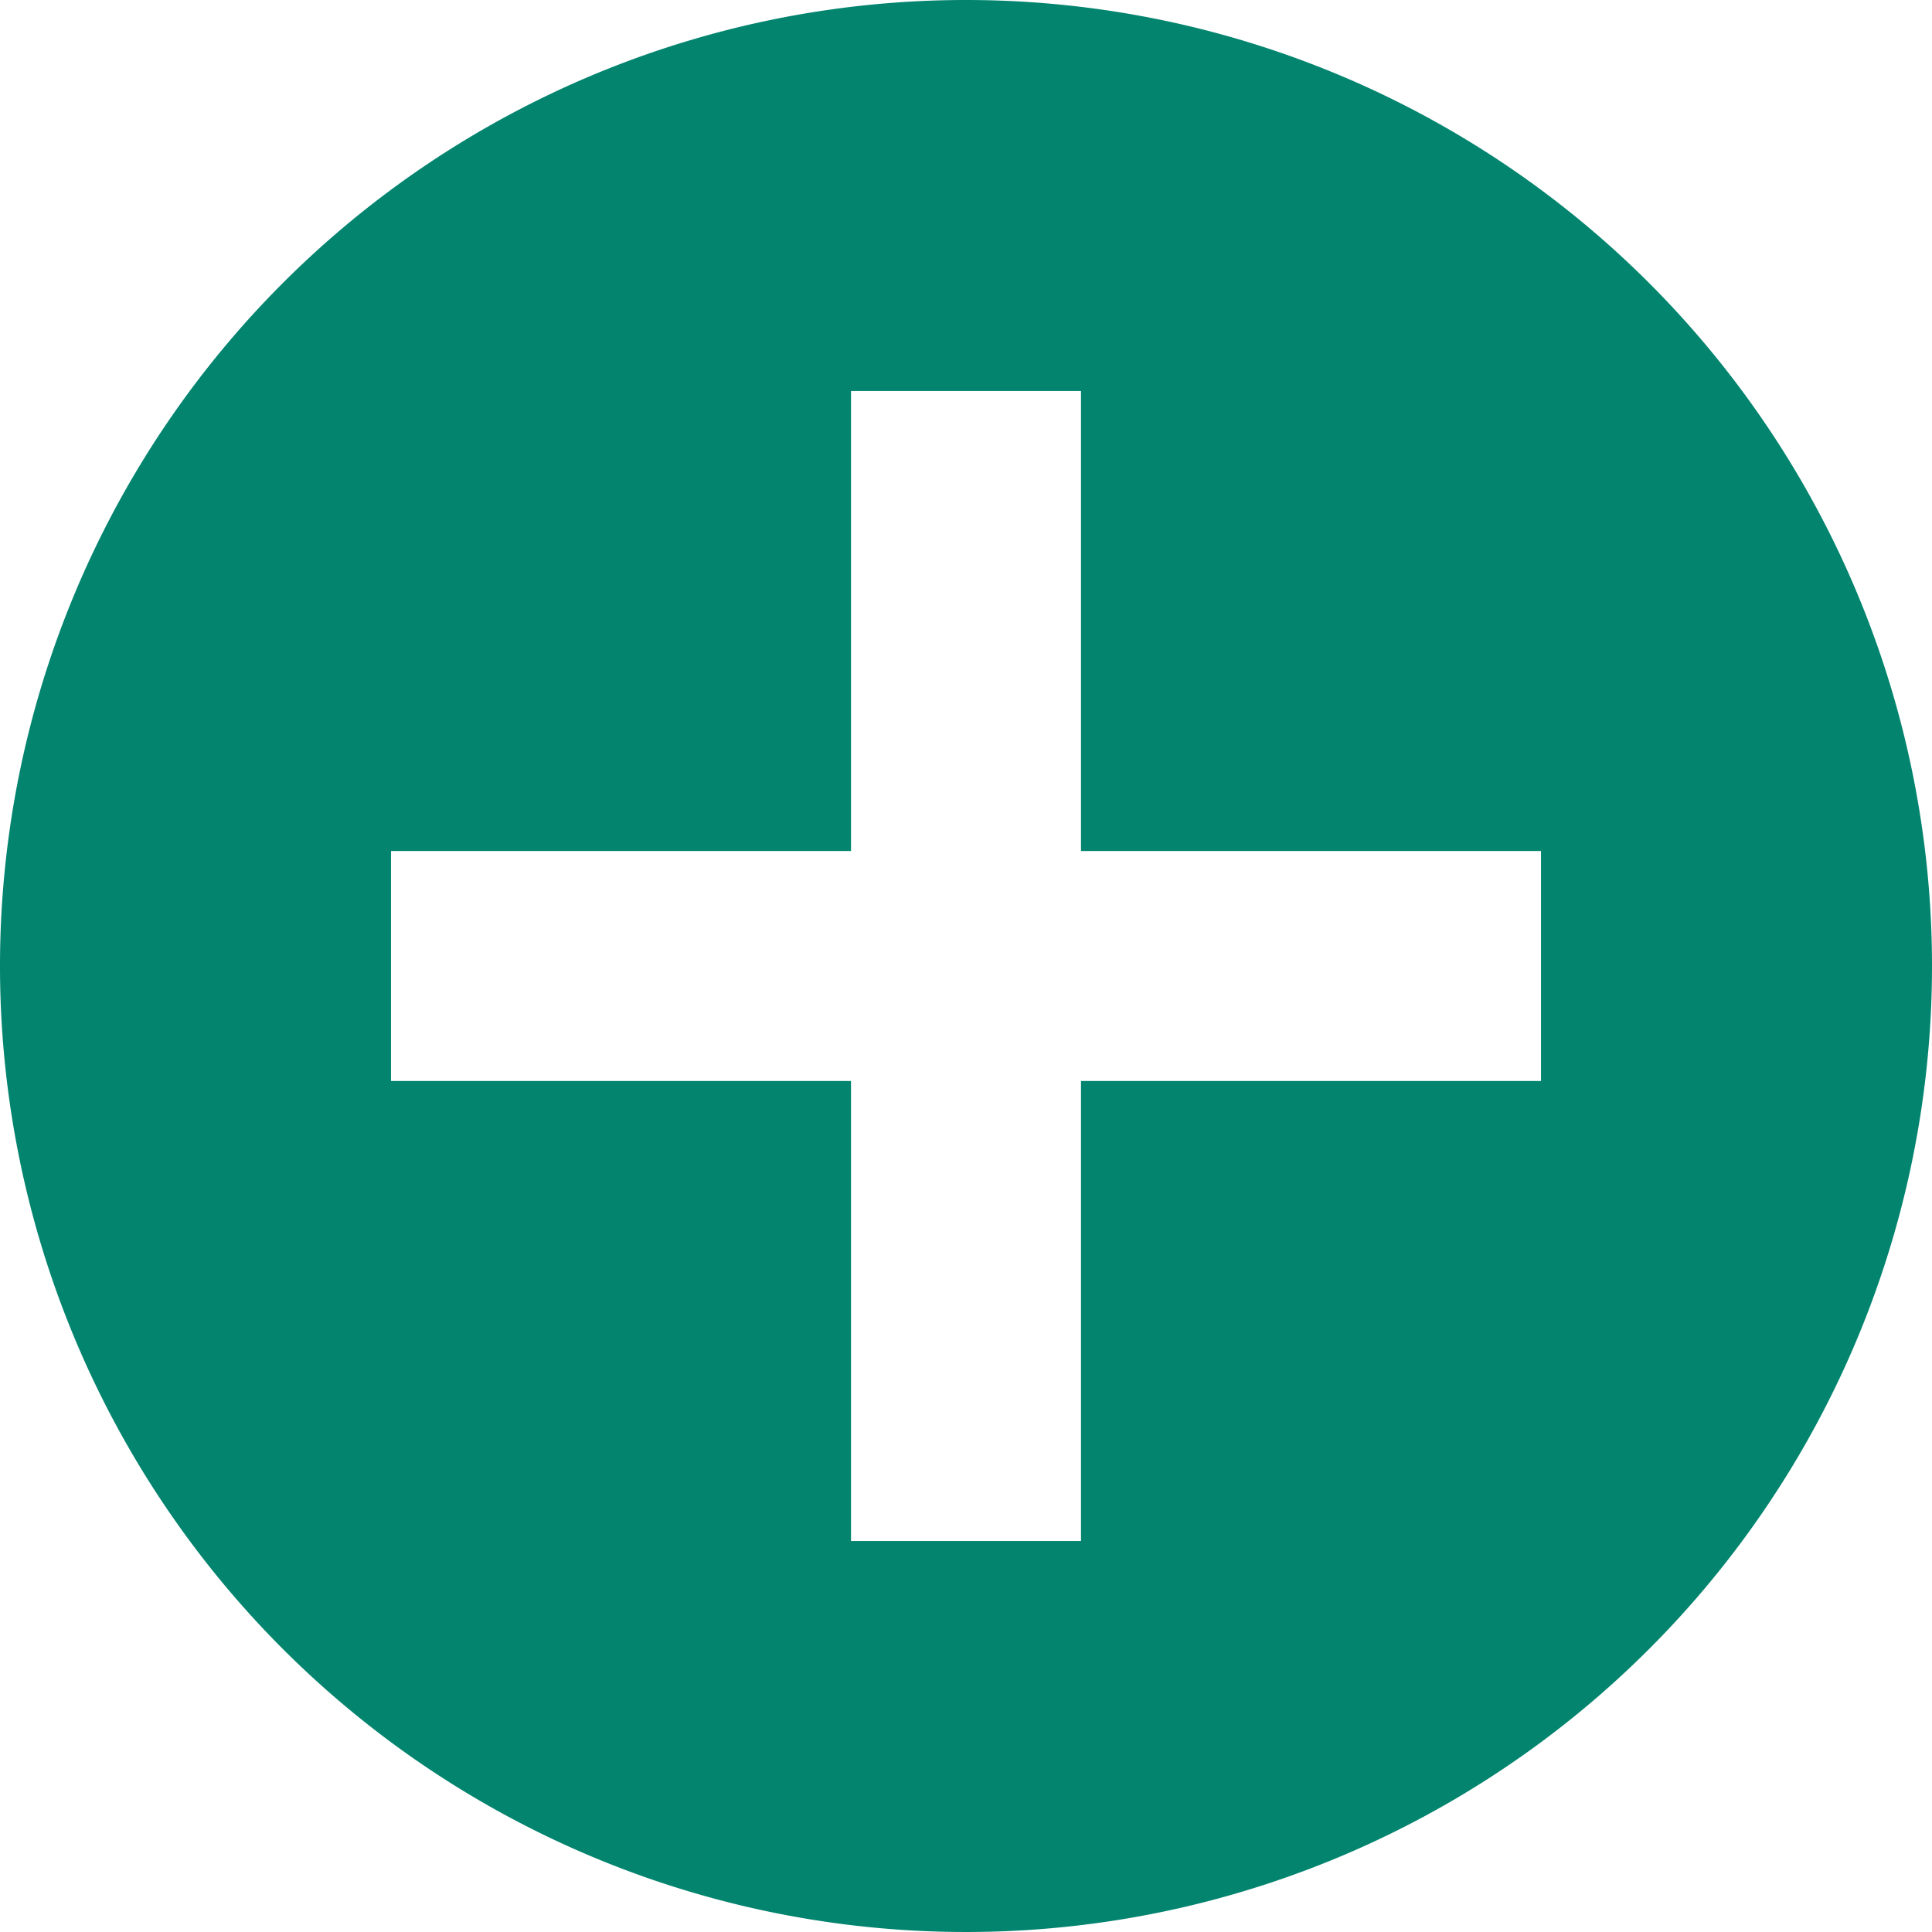<svg xmlns="http://www.w3.org/2000/svg" width="26.88" height="26.88" viewBox="0 0 26.88 26.88">
    <path fill="#02846e" d="M16 2.56A13.44 13.44 0 1 0 29.44 16 13.441 13.441 0 0 0 16 2.56zm8 15.04h-6.4V24h-3.2v-6.4H8v-3.2h6.4V8h3.2v6.4H24z" transform="translate(-2.56 -2.56)"/>
</svg>

